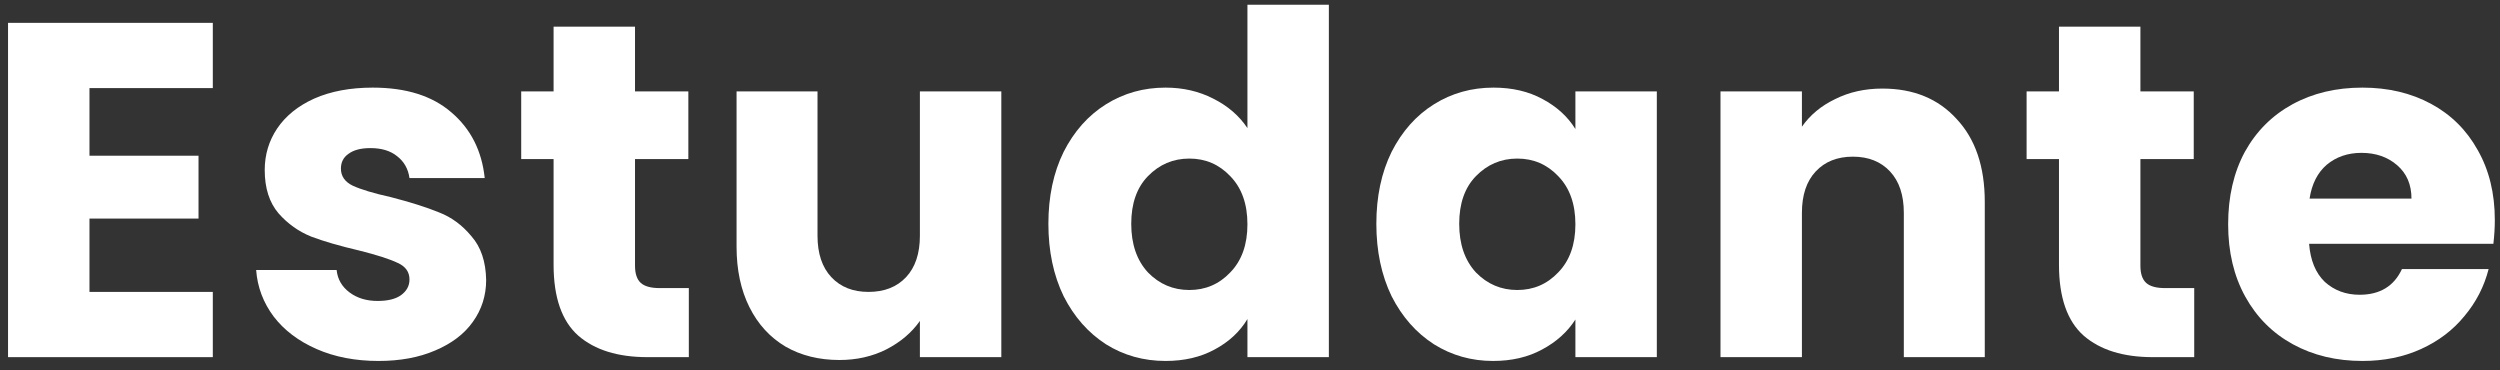 <svg width="189" height="28" viewBox="0 0 189 28" fill="none" xmlns="http://www.w3.org/2000/svg">
<rect x="0" y="0" width="189" height="28" fill="#333333" stroke="none"/>
<path d="M6.764 6.66V11.772H15.008V16.524H6.764V22.068H16.088V27H0.608V1.728H16.088V6.66H6.764Z" fill="white"/>
<path d="M28.617 27.288C26.865 27.288 25.305 26.988 23.937 26.388C22.569 25.788 21.489 24.972 20.697 23.94C19.905 22.884 19.461 21.708 19.365 20.412H25.449C25.521 21.108 25.845 21.672 26.421 22.104C26.997 22.536 27.705 22.752 28.545 22.752C29.313 22.752 29.901 22.608 30.309 22.32C30.741 22.008 30.957 21.612 30.957 21.132C30.957 20.556 30.657 20.136 30.057 19.872C29.457 19.584 28.485 19.272 27.141 18.936C25.701 18.6 24.501 18.252 23.541 17.892C22.581 17.508 21.753 16.92 21.057 16.128C20.361 15.312 20.013 14.22 20.013 12.852C20.013 11.7 20.325 10.656 20.949 9.72C21.597 8.76 22.533 8.004 23.757 7.452C25.005 6.9 26.481 6.624 28.185 6.624C30.705 6.624 32.685 7.248 34.125 8.496C35.589 9.744 36.429 11.4 36.645 13.464H30.957C30.861 12.768 30.549 12.216 30.021 11.808C29.517 11.4 28.845 11.196 28.005 11.196C27.285 11.196 26.733 11.34 26.349 11.628C25.965 11.892 25.773 12.264 25.773 12.744C25.773 13.32 26.073 13.752 26.673 14.04C27.297 14.328 28.257 14.616 29.553 14.904C31.041 15.288 32.253 15.672 33.189 16.056C34.125 16.416 34.941 17.016 35.637 17.856C36.357 18.672 36.729 19.776 36.753 21.168C36.753 22.344 36.417 23.4 35.745 24.336C35.097 25.248 34.149 25.968 32.901 26.496C31.677 27.024 30.249 27.288 28.617 27.288Z" fill="white"/>
<path d="M52.075 21.78V27H48.943C46.711 27 44.971 26.46 43.723 25.38C42.475 24.276 41.851 22.488 41.851 20.016V12.024H39.403V6.912H41.851V2.016H48.007V6.912H52.039V12.024H48.007V20.088C48.007 20.688 48.151 21.12 48.439 21.384C48.727 21.648 49.207 21.78 49.879 21.78H52.075Z" fill="white"/>
<path d="M75.7 6.912V27H69.544V24.264C68.92 25.152 68.068 25.872 66.988 26.424C65.932 26.952 64.756 27.216 63.46 27.216C61.924 27.216 60.568 26.88 59.392 26.208C58.216 25.512 57.304 24.516 56.656 23.22C56.008 21.924 55.684 20.4 55.684 18.648V6.912H61.804V17.82C61.804 19.164 62.152 20.208 62.848 20.952C63.544 21.696 64.48 22.068 65.656 22.068C66.856 22.068 67.804 21.696 68.5 20.952C69.196 20.208 69.544 19.164 69.544 17.82V6.912H75.7Z" fill="white"/>
<path d="M79.258 16.92C79.258 14.856 79.642 13.044 80.41 11.484C81.202 9.924 82.27 8.724 83.614 7.884C84.958 7.044 86.458 6.624 88.114 6.624C89.434 6.624 90.634 6.9 91.714 7.452C92.818 8.004 93.682 8.748 94.306 9.684V0.36H100.462V27H94.306V24.12C93.73 25.08 92.902 25.848 91.822 26.424C90.766 27 89.53 27.288 88.114 27.288C86.458 27.288 84.958 26.868 83.614 26.028C82.27 25.164 81.202 23.952 80.41 22.392C79.642 20.808 79.258 18.984 79.258 16.92ZM94.306 16.956C94.306 15.42 93.874 14.208 93.01 13.32C92.17 12.432 91.138 11.988 89.914 11.988C88.69 11.988 87.646 12.432 86.782 13.32C85.942 14.184 85.522 15.384 85.522 16.92C85.522 18.456 85.942 19.68 86.782 20.592C87.646 21.48 88.69 21.924 89.914 21.924C91.138 21.924 92.17 21.48 93.01 20.592C93.874 19.704 94.306 18.492 94.306 16.956Z" fill="white"/>
<path d="M104.052 16.92C104.052 14.856 104.436 13.044 105.204 11.484C105.996 9.924 107.064 8.724 108.408 7.884C109.752 7.044 111.252 6.624 112.908 6.624C114.324 6.624 115.56 6.912 116.616 7.488C117.696 8.064 118.524 8.82 119.1 9.756V6.912H125.256V27H119.1V24.156C118.5 25.092 117.66 25.848 116.58 26.424C115.524 27 114.288 27.288 112.872 27.288C111.24 27.288 109.752 26.868 108.408 26.028C107.064 25.164 105.996 23.952 105.204 22.392C104.436 20.808 104.052 18.984 104.052 16.92ZM119.1 16.956C119.1 15.42 118.668 14.208 117.804 13.32C116.964 12.432 115.932 11.988 114.708 11.988C113.484 11.988 112.44 12.432 111.576 13.32C110.736 14.184 110.316 15.384 110.316 16.92C110.316 18.456 110.736 19.68 111.576 20.592C112.44 21.48 113.484 21.924 114.708 21.924C115.932 21.924 116.964 21.48 117.804 20.592C118.668 19.704 119.1 18.492 119.1 16.956Z" fill="white"/>
<path d="M142.309 6.696C144.661 6.696 146.533 7.464 147.925 9C149.341 10.512 150.049 12.6 150.049 15.264V27H143.929V16.092C143.929 14.748 143.581 13.704 142.885 12.96C142.189 12.216 141.253 11.844 140.077 11.844C138.901 11.844 137.965 12.216 137.269 12.96C136.573 13.704 136.225 14.748 136.225 16.092V27H130.069V6.912H136.225V9.576C136.849 8.688 137.689 7.992 138.745 7.488C139.801 6.96 140.989 6.696 142.309 6.696Z" fill="white"/>
<path d="M165.883 21.78V27H162.751C160.519 27 158.779 26.46 157.531 25.38C156.283 24.276 155.659 22.488 155.659 20.016V12.024H153.211V6.912H155.659V2.016H161.815V6.912H165.847V12.024H161.815V20.088C161.815 20.688 161.959 21.12 162.247 21.384C162.535 21.648 163.015 21.78 163.687 21.78H165.883Z" fill="white"/>
<path d="M188.608 16.632C188.608 17.208 188.572 17.808 188.5 18.432H174.568C174.664 19.68 175.06 20.64 175.756 21.312C176.476 21.96 177.352 22.284 178.384 22.284C179.92 22.284 180.988 21.636 181.588 20.34H188.14C187.804 21.66 187.192 22.848 186.304 23.904C185.44 24.96 184.348 25.788 183.028 26.388C181.708 26.988 180.232 27.288 178.6 27.288C176.632 27.288 174.88 26.868 173.344 26.028C171.808 25.188 170.608 23.988 169.744 22.428C168.88 20.868 168.448 19.044 168.448 16.956C168.448 14.868 168.868 13.044 169.708 11.484C170.572 9.924 171.772 8.724 173.308 7.884C174.844 7.044 176.608 6.624 178.6 6.624C180.544 6.624 182.272 7.032 183.784 7.848C185.296 8.664 186.472 9.828 187.312 11.34C188.176 12.852 188.608 14.616 188.608 16.632ZM182.308 15.012C182.308 13.956 181.948 13.116 181.228 12.492C180.508 11.868 179.608 11.556 178.528 11.556C177.496 11.556 176.62 11.856 175.9 12.456C175.204 13.056 174.772 13.908 174.604 15.012H182.308Z" fill="white"/>
</svg>
